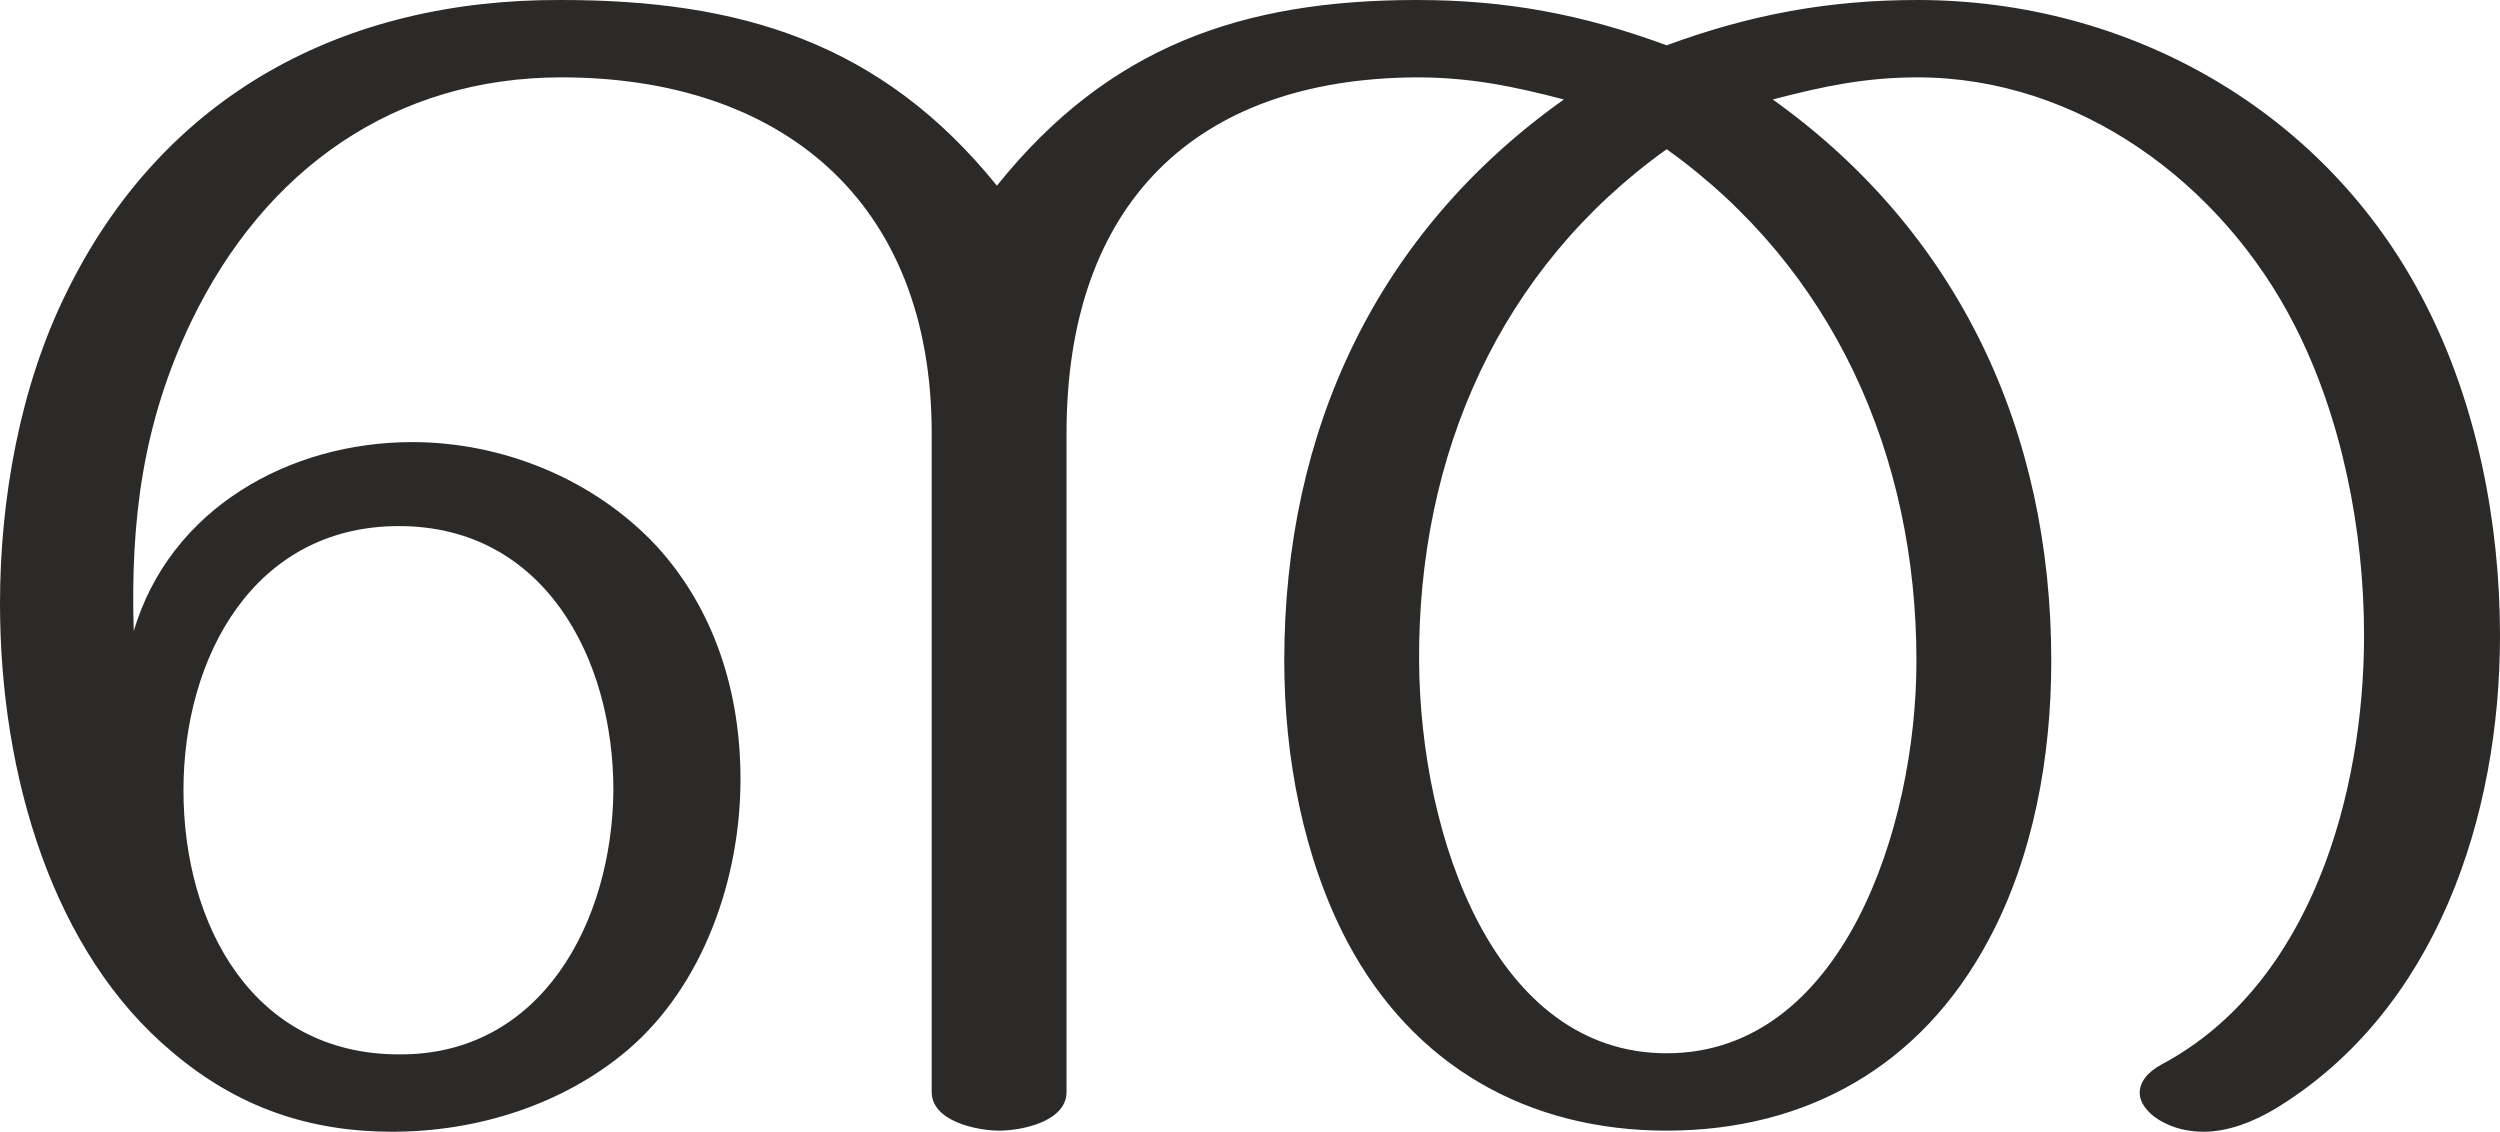 <?xml version="1.0" encoding="UTF-8"?>
<!DOCTYPE svg PUBLIC "-//W3C//DTD SVG 1.1//EN" "http://www.w3.org/Graphics/SVG/1.1/DTD/svg11.dtd">
<!-- Creator: CorelDRAW X8 -->
<svg xmlns="http://www.w3.org/2000/svg" xml:space="preserve" width="2262px" height="1024px" version="1.1" style="shape-rendering:geometricPrecision; text-rendering:geometricPrecision; image-rendering:optimizeQuality; fill-rule:evenodd; clip-rule:evenodd"
viewBox="0 0 2262 1024"
 xmlns:xlink="http://www.w3.org/1999/xlink">
 <defs>
  <style type="text/css">
   <![CDATA[
    .fil0 {fill:#2B2A29;fill-rule:nonzero}
   ]]>
  </style>
 </defs>
 <g id="Layer_x0020_1">
  <path class="fil0" d="M1994 1024c22,0 45,-9 65,-21 146,-89 203,-265 203,-428 0,-102 -21,-210 -68,-301 -89,-174 -268,-274 -459,-274 -80,0 -151,13 -227,41 -76,-28 -145,-41 -226,-41 -158,0 -279,42 -380,168 -105,-130 -233,-168 -394,-168 -196,-1 -360,85 -448,265 -42,85 -60,187 -60,281 0,156 48,316 156,406 59,50 124,72 199,72 76,0 154,-24 213,-74 69,-59 102,-156 102,-245 0,-78 -23,-153 -76,-211 -57,-61 -140,-94 -221,-94 -111,0 -219,60 -252,171 -3,-100 8,-188 52,-280 67,-139 185,-221 335,-221 198,0 335,111 335,322l0 596c0,27 42,35 61,35 20,0 61,-8 61,-35l0 -596c0,-207 116,-321 317,-322 48,0 87,8 133,20 -169,120 -253,299 -253,508 0,86 17,178 57,254 60,113 164,171 289,171 126,0 230,-58 291,-172 41,-76 57,-167 57,-253 0,-208 -84,-388 -252,-508 46,-12 84,-20 131,-20 145,0 275,95 341,224 43,84 63,186 63,281 0,143 -48,316 -183,388 -13,7 -20,16 -20,26 0,8 6,17 17,24 13,8 27,11 41,11zm-486 -71c-155,0 -223,-194 -224,-355 -1,-187 73,-355 224,-463 151,108 226,277 226,463 0,151 -67,355 -226,355zm-1147 1c-132,0 -195,-117 -195,-239 0,-121 64,-239 195,-239 131,0 194,119 194,239 -1,119 -65,240 -194,239z"/>
 </g>
</svg>
